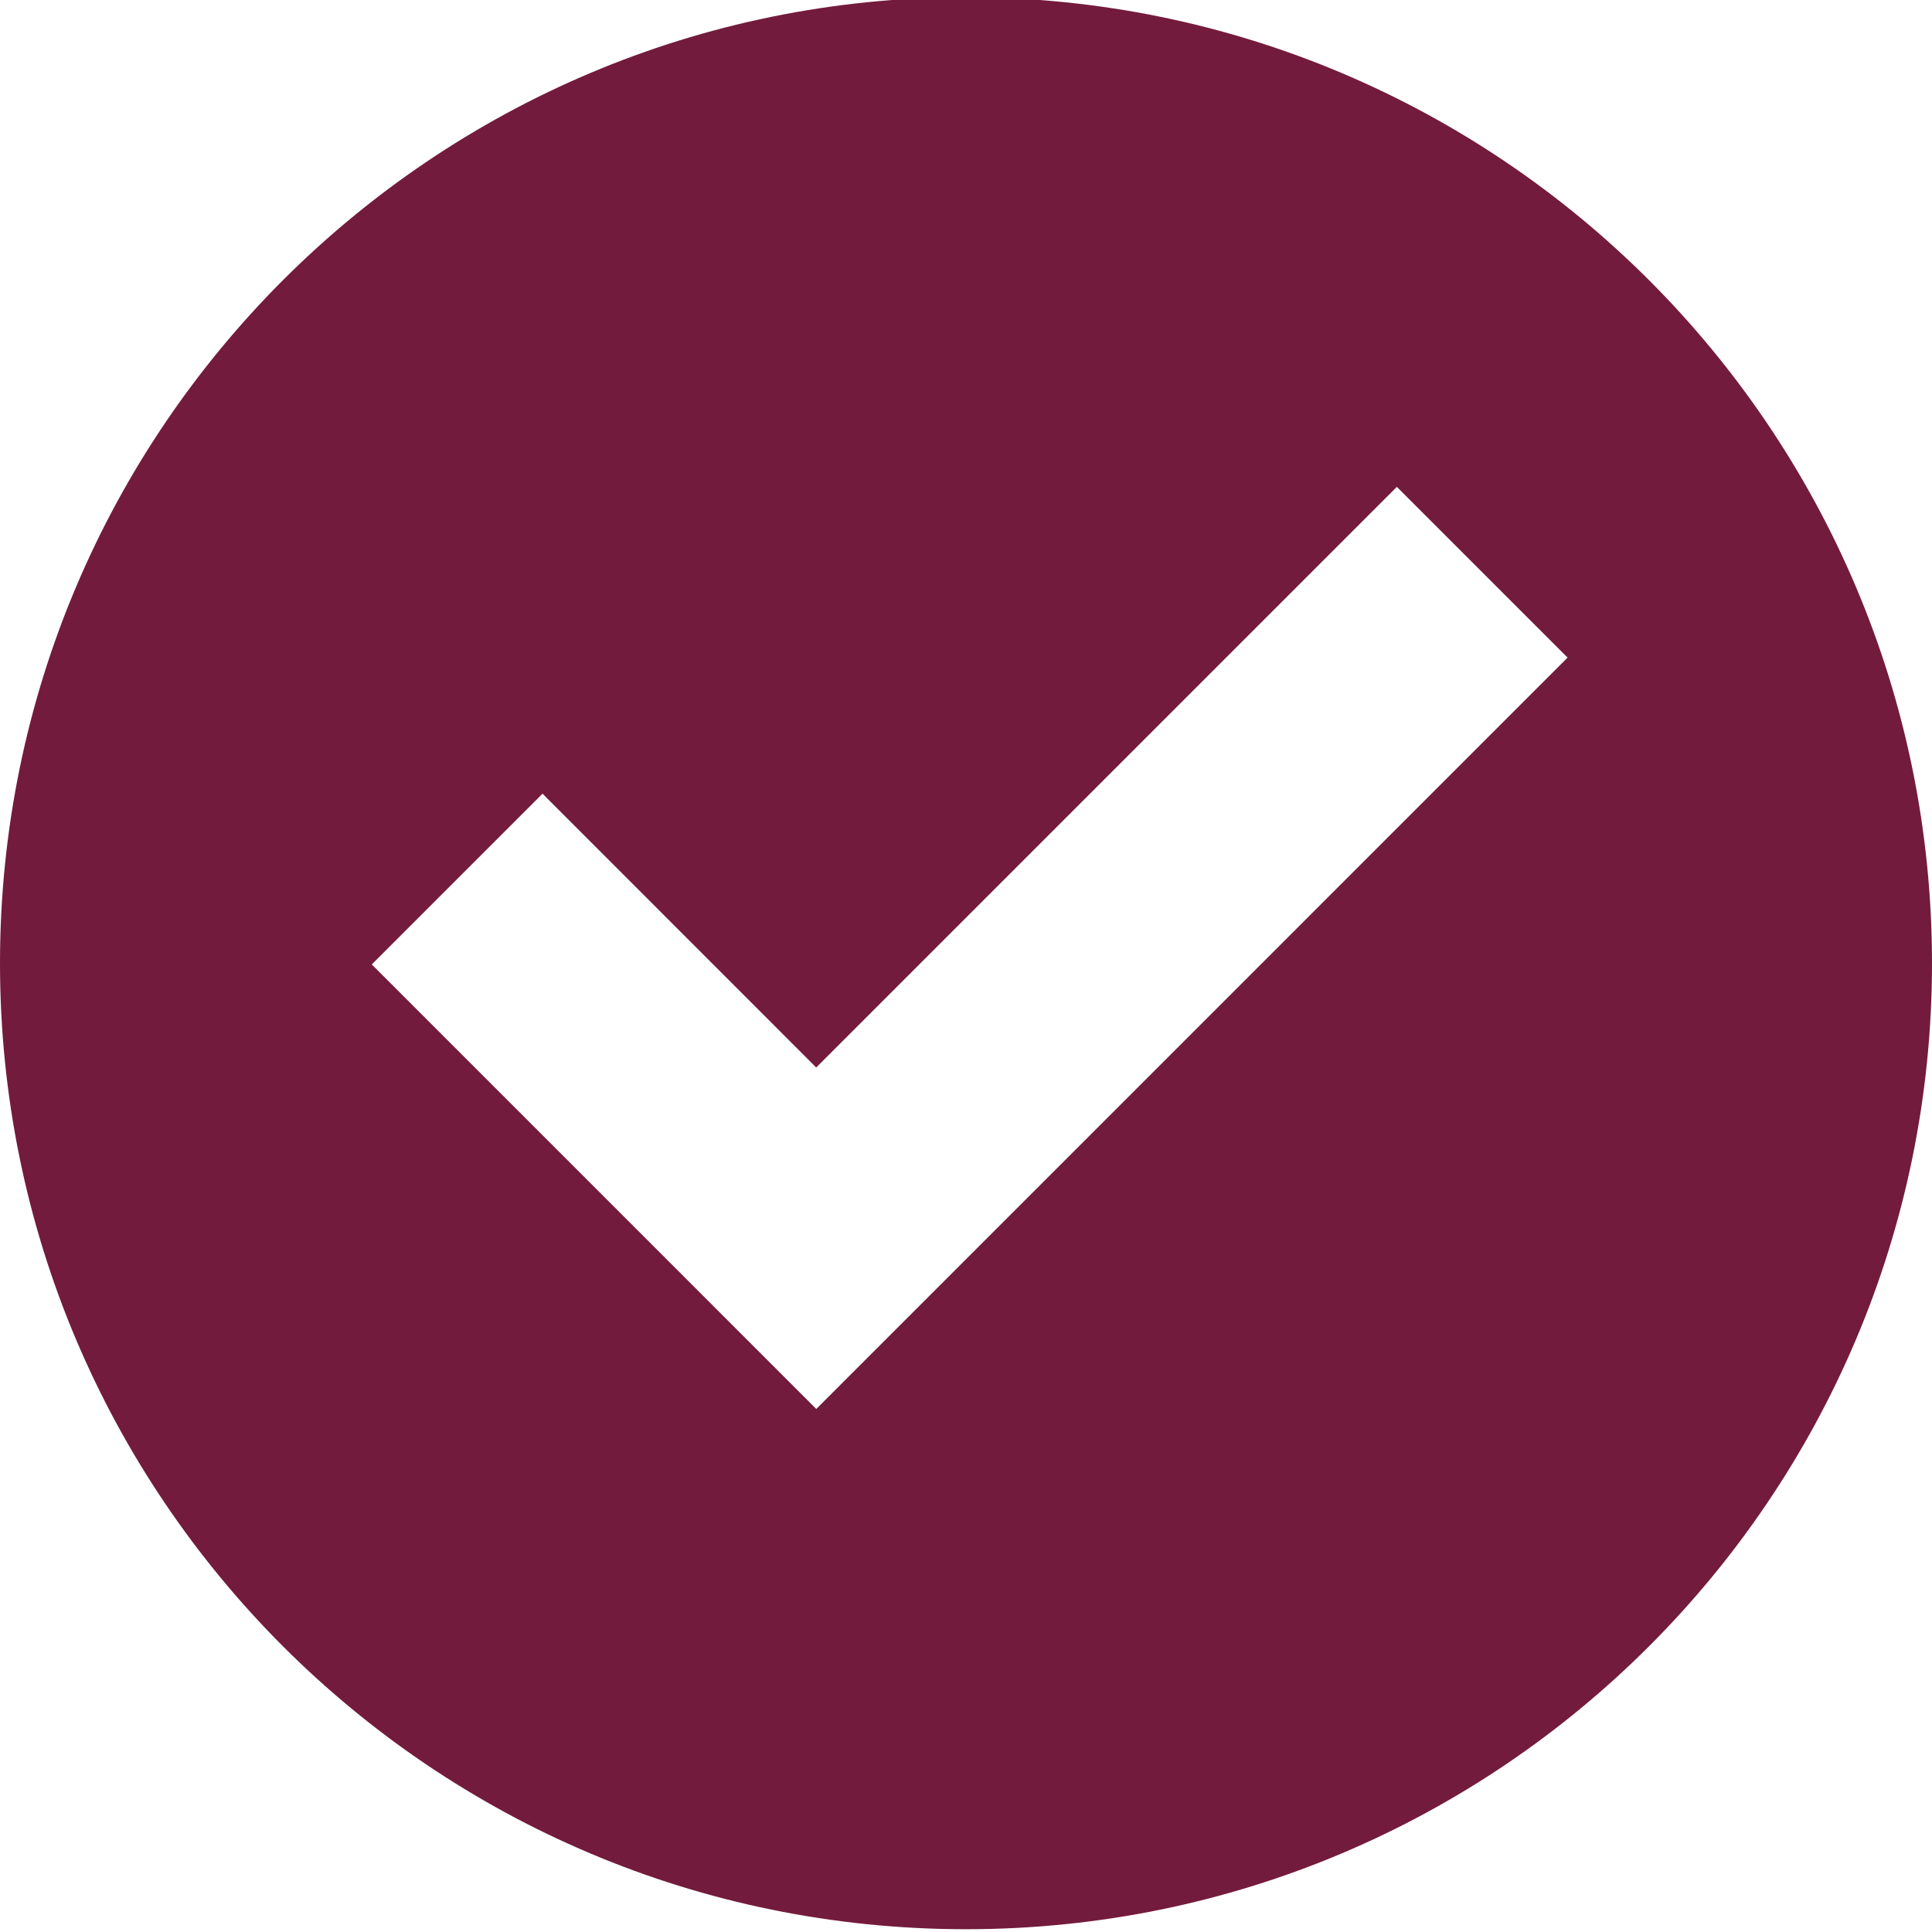 <svg width="32" height="32" xmlns="http://www.w3.org/2000/svg">

 <g>
  <title>background</title>
  <rect fill="none" id="canvas_background" height="402" width="582" y="-1" x="-1"/>
 </g>
 <g>
  <title>Layer 1</title>
  <path id="svg_1" fill="#731b3c" d="m16,-0.046c-8.836,0 -16,7.164 -16,16s7.164,16 16,16s16,-7.164 16,-16s-7.164,-16 -16,-16zm-2.48,23.383l-7.362,-7.363l2.828,-2.828l4.533,4.535l9.617,-9.617l2.828,2.828l-12.444,12.445z"/>
 </g>
</svg>